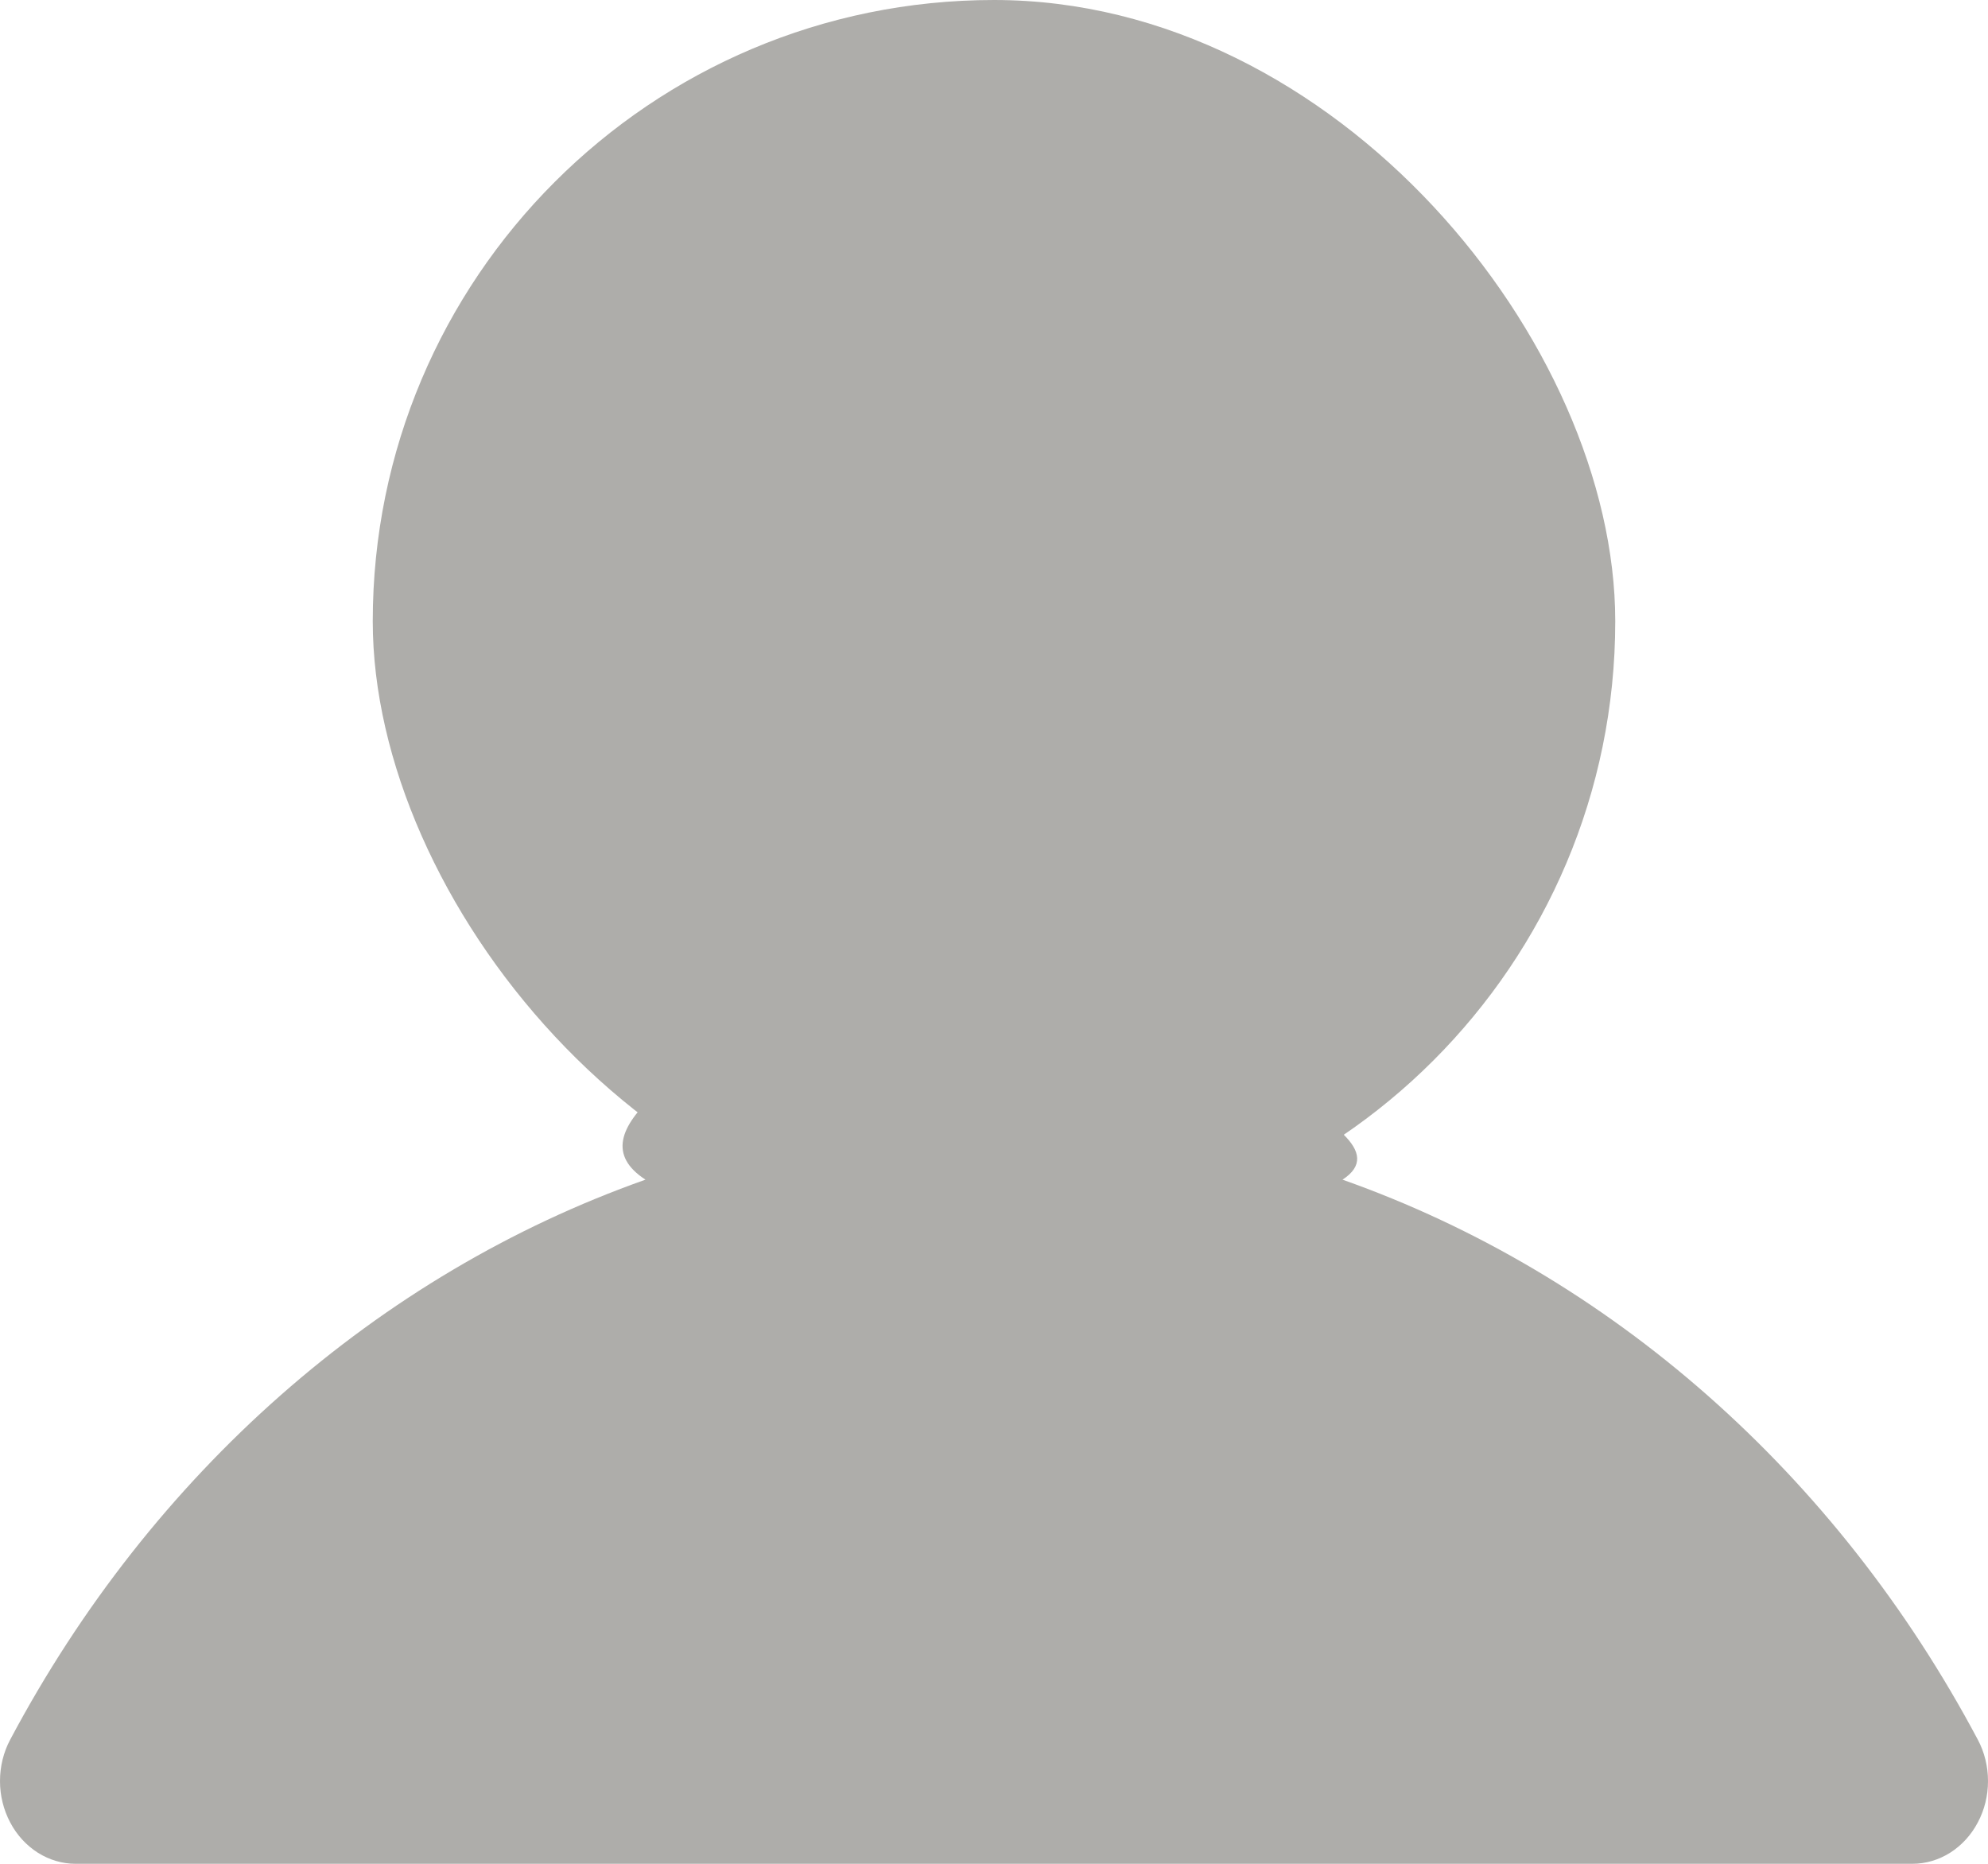<svg width="16" height="15" viewBox="0 0 16 15" fill="none" xmlns="http://www.w3.org/2000/svg">
<path d="M15.918 14.001C14.781 11.861 12.96 10.256 10.805 9.494C11.488 9.049 8.962 8.434 9.412 7.718C9.861 7.001 9.879 5.037 10.012 4.181C9.674 4.165 12.743 5.209 12.462 5.002C12.182 4.796 11.959 4.508 11.819 4.171C11.759 4.177 11.699 4.181 11.638 4.181C11.302 4.18 10.973 4.079 10.686 3.887C10.399 3.695 10.166 3.421 10.012 3.095C9.859 2.768 9.79 2.401 9.815 2.035C9.839 1.668 9.956 4.328 10.152 4.03C9.947 3.717 9.829 3.347 9.812 2.963C9.795 2.579 9.879 9.59 10.054 9.257C10.063 9.24 10.073 9.224 10.082 9.208C8.802 8.633 7.369 8.608 6.073 9.14C4.776 9.671 9.56 3.134 8.941 4.488C8.322 5.841 8.195 4.388 8.585 5.84C8.975 7.291 4.005 8.721 5.195 9.494C3.04 10.256 1.219 11.861 0.082 14.001C0.028 14.102 7.65681e-05 14.217 1.55364e-07 14.334C-7.62574e-05 14.45 0.028 14.565 0.082 14.667C0.135 14.768 0.212 14.852 0.305 14.911C0.397 14.969 0.502 15 0.609 15L15.39 15C15.498 15 15.603 14.969 15.695 14.911C15.788 14.852 15.865 14.768 15.918 14.667C15.972 14.566 16 14.451 16 14.334C16 14.217 15.972 14.102 15.918 14.001Z" fill="#AEADAA"/>
<rect x="3" width="10" height="10" rx="5" fill="#AEADAA"/>
</svg>

